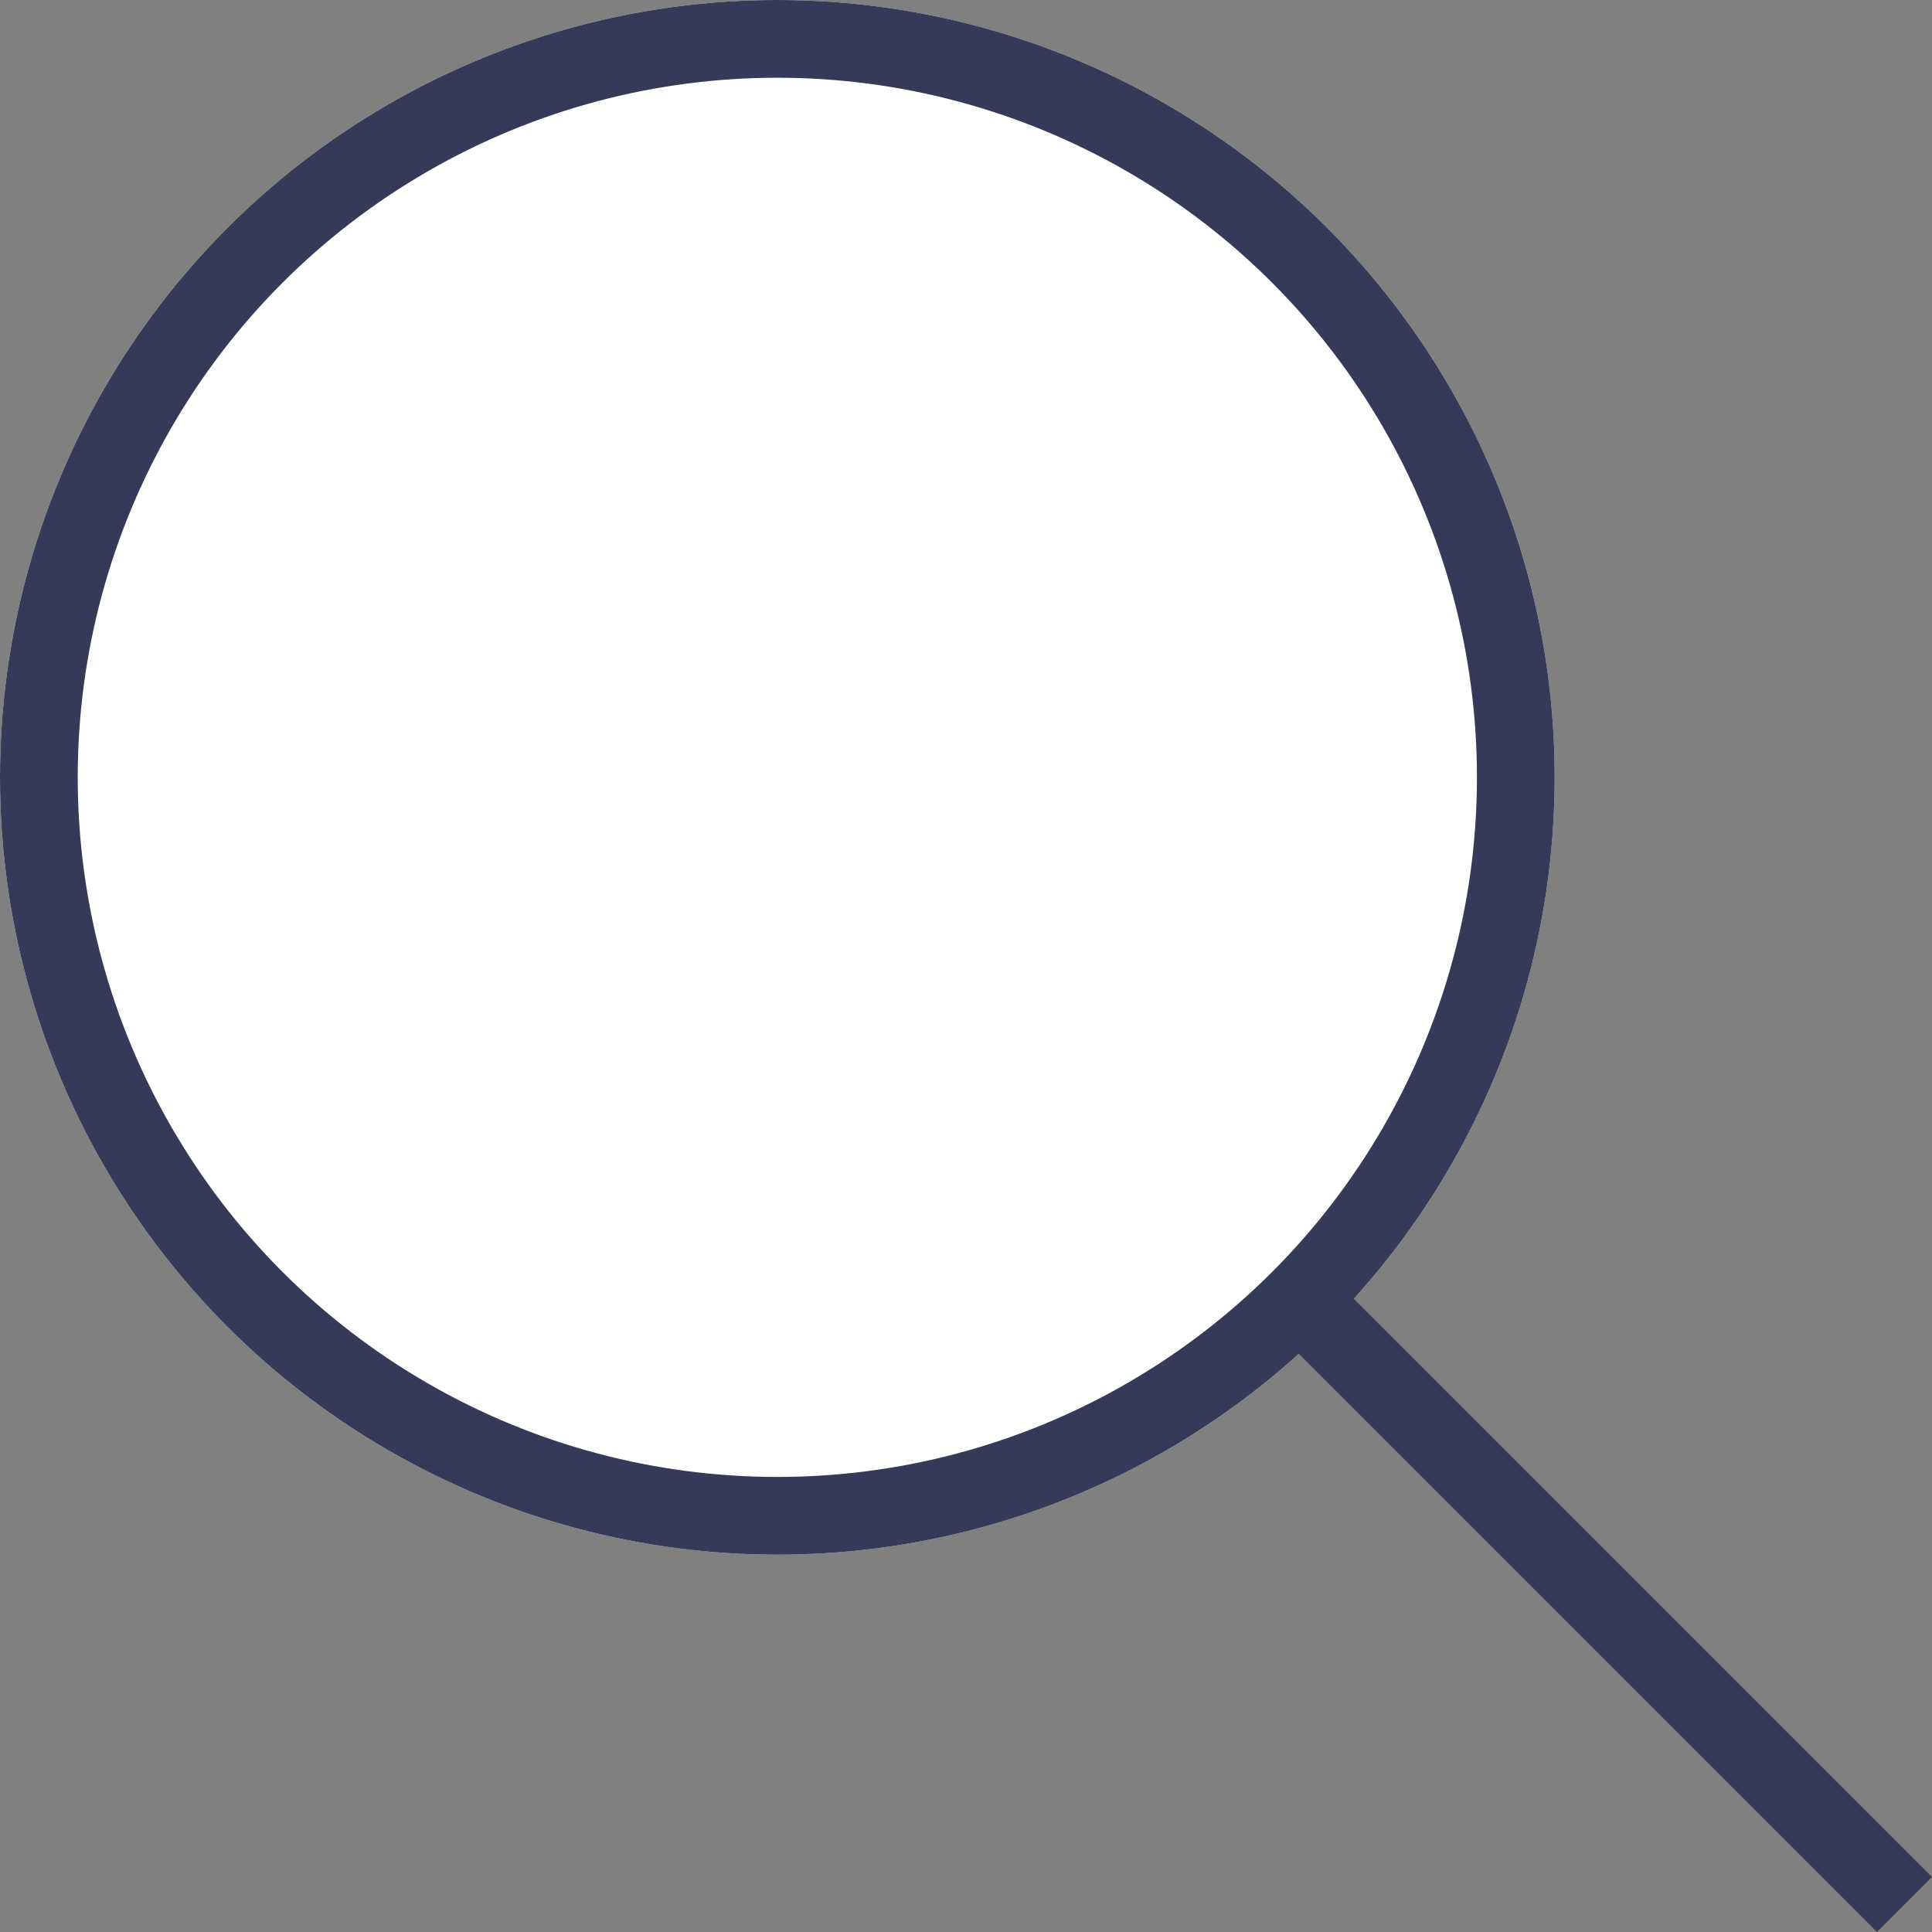 <svg xmlns="http://www.w3.org/2000/svg" width="24.854" height="24.854" viewBox="0 0 24.854 24.854">
  <rect x="0" y="0" width="24.854" height="24.854" fill="#808080" stroke="none"/>
  <g id="icon_Search" data-name="icon Search" transform="translate(-1224 -55)">
    <g id="Ellipse_3" data-name="Ellipse 3" transform="translate(1224 55)" fill="#fff" stroke="#363a59" stroke-width="1">
      <circle cx="10" cy="10" r="10" stroke="none"/>
      <circle cx="10" cy="10" r="9.5" fill="none"/>
    </g>
    <line id="Line_3" data-name="Line 3" x2="8" y2="8" transform="translate(1240.5 71.5)" fill="none" stroke="#363a59" stroke-width="1"/>
  </g>
</svg>
